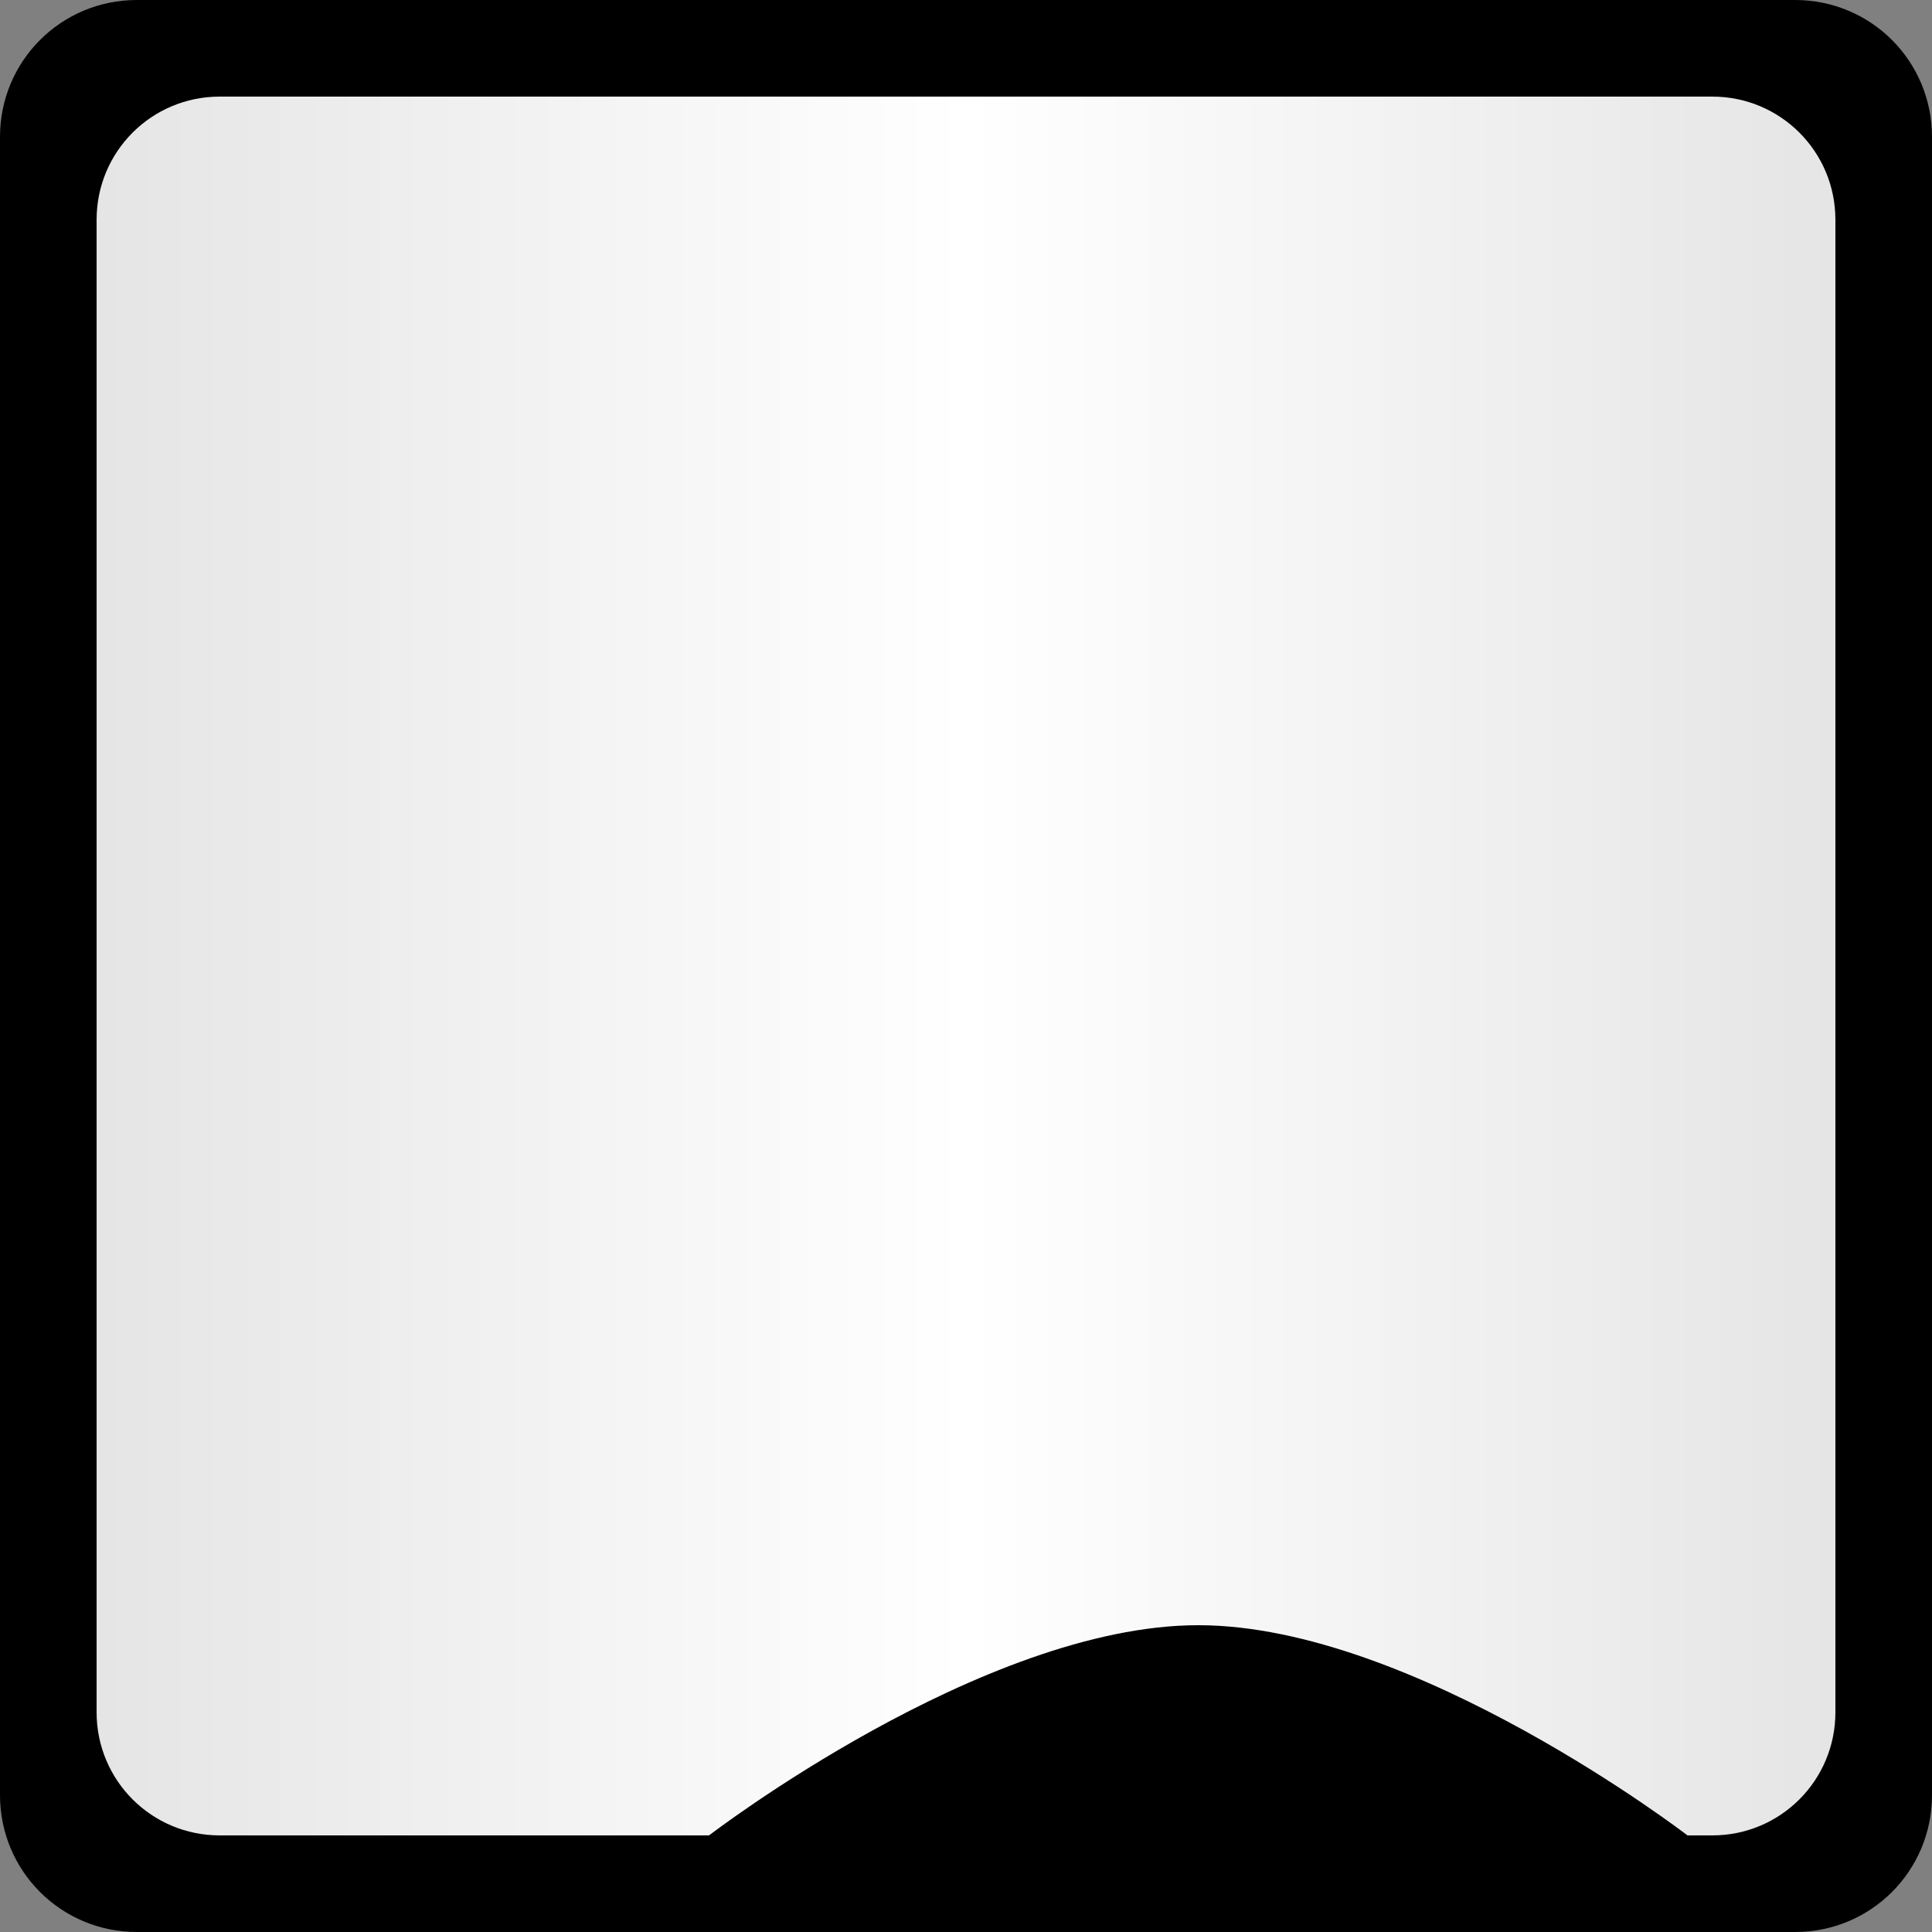 <?xml version="1.0" encoding="UTF-8" standalone="no"?>
<!-- Created with Inkscape (http://www.inkscape.org/) -->

<svg
   width="20"
   height="20"
   viewBox="0 0 20 20"
   version="1.1"
   id="svg5"
   xmlns:xlink="http://www.w3.org/1999/xlink"
   xmlns="http://www.w3.org/2000/svg"
   xmlns:svg="http://www.w3.org/2000/svg">
  <rect x="0" y="0" width="20" height="20" fill="#808080" stroke="none"/>
  <defs
     id="defs2">
    <linearGradient
       id="linearGradient5551">
      <stop
         style="stop-color:#ffffff;stop-opacity:0.898;"
         offset="0"
         id="stop5545" />
      <stop
         style="stop-color:#ffffff;stop-opacity:1;"
         offset="0.5"
         id="stop5547" />
      <stop
         style="stop-color:#ffffff;stop-opacity:0.898;"
         offset="1"
         id="stop5549" />
    </linearGradient>
    <linearGradient
       xlink:href="#linearGradient5551"
       id="linearGradient5557"
       gradientUnits="userSpaceOnUse"
       x1="1"
       y1="10"
       x2="19"
       y2="10"
       gradientTransform="matrix(1,0,0,-1,0,20)" />
  </defs>
  <g
     id="g5600"
     style="display:inline">
    <path
       style="opacity:1;fill:#000000;fill-opacity:1;stroke:none;stroke-width:5.345;stroke-linecap:round;stroke-linejoin:round"
       id="path5598"
       width="20"
       height="20"
       x="0"
       y="0"
       ry="1.417"
       d="M 1.417,0 H 18.583 C 19.368,0 20,0.632 20,1.417 V 18.583 C 20,19.368 19.368,20 18.583,20 H 1.417 C 0.632,20 0,19.368 0,18.583 V 1.417 C 0,0.632 0.632,0 1.417,0 Z" />
  </g>
  <g
     id="g5555"
     style="display:inline">
    <path
       id="path5553"
       style="opacity:1;fill:url(#linearGradient5557);fill-opacity:1;stroke:none;stroke-width:4.087;stroke-linecap:round;stroke-linejoin:round"
       d="M 2.275,19 C 1.569,19 1,18.431 1,17.725 V 2.275 C 1,1.569 1.569,1 2.275,1 H 17.725 C 18.431,1 19,1.569 19,2.275 V 17.725 C 19,18.431 18.431,19 17.725,19 H 17.469 c 0,0 -2.832,-2.176 -5.064,-2.176 C 10.172,16.824 7.34,19 7.34,19 Z" />
  </g>
</svg>
